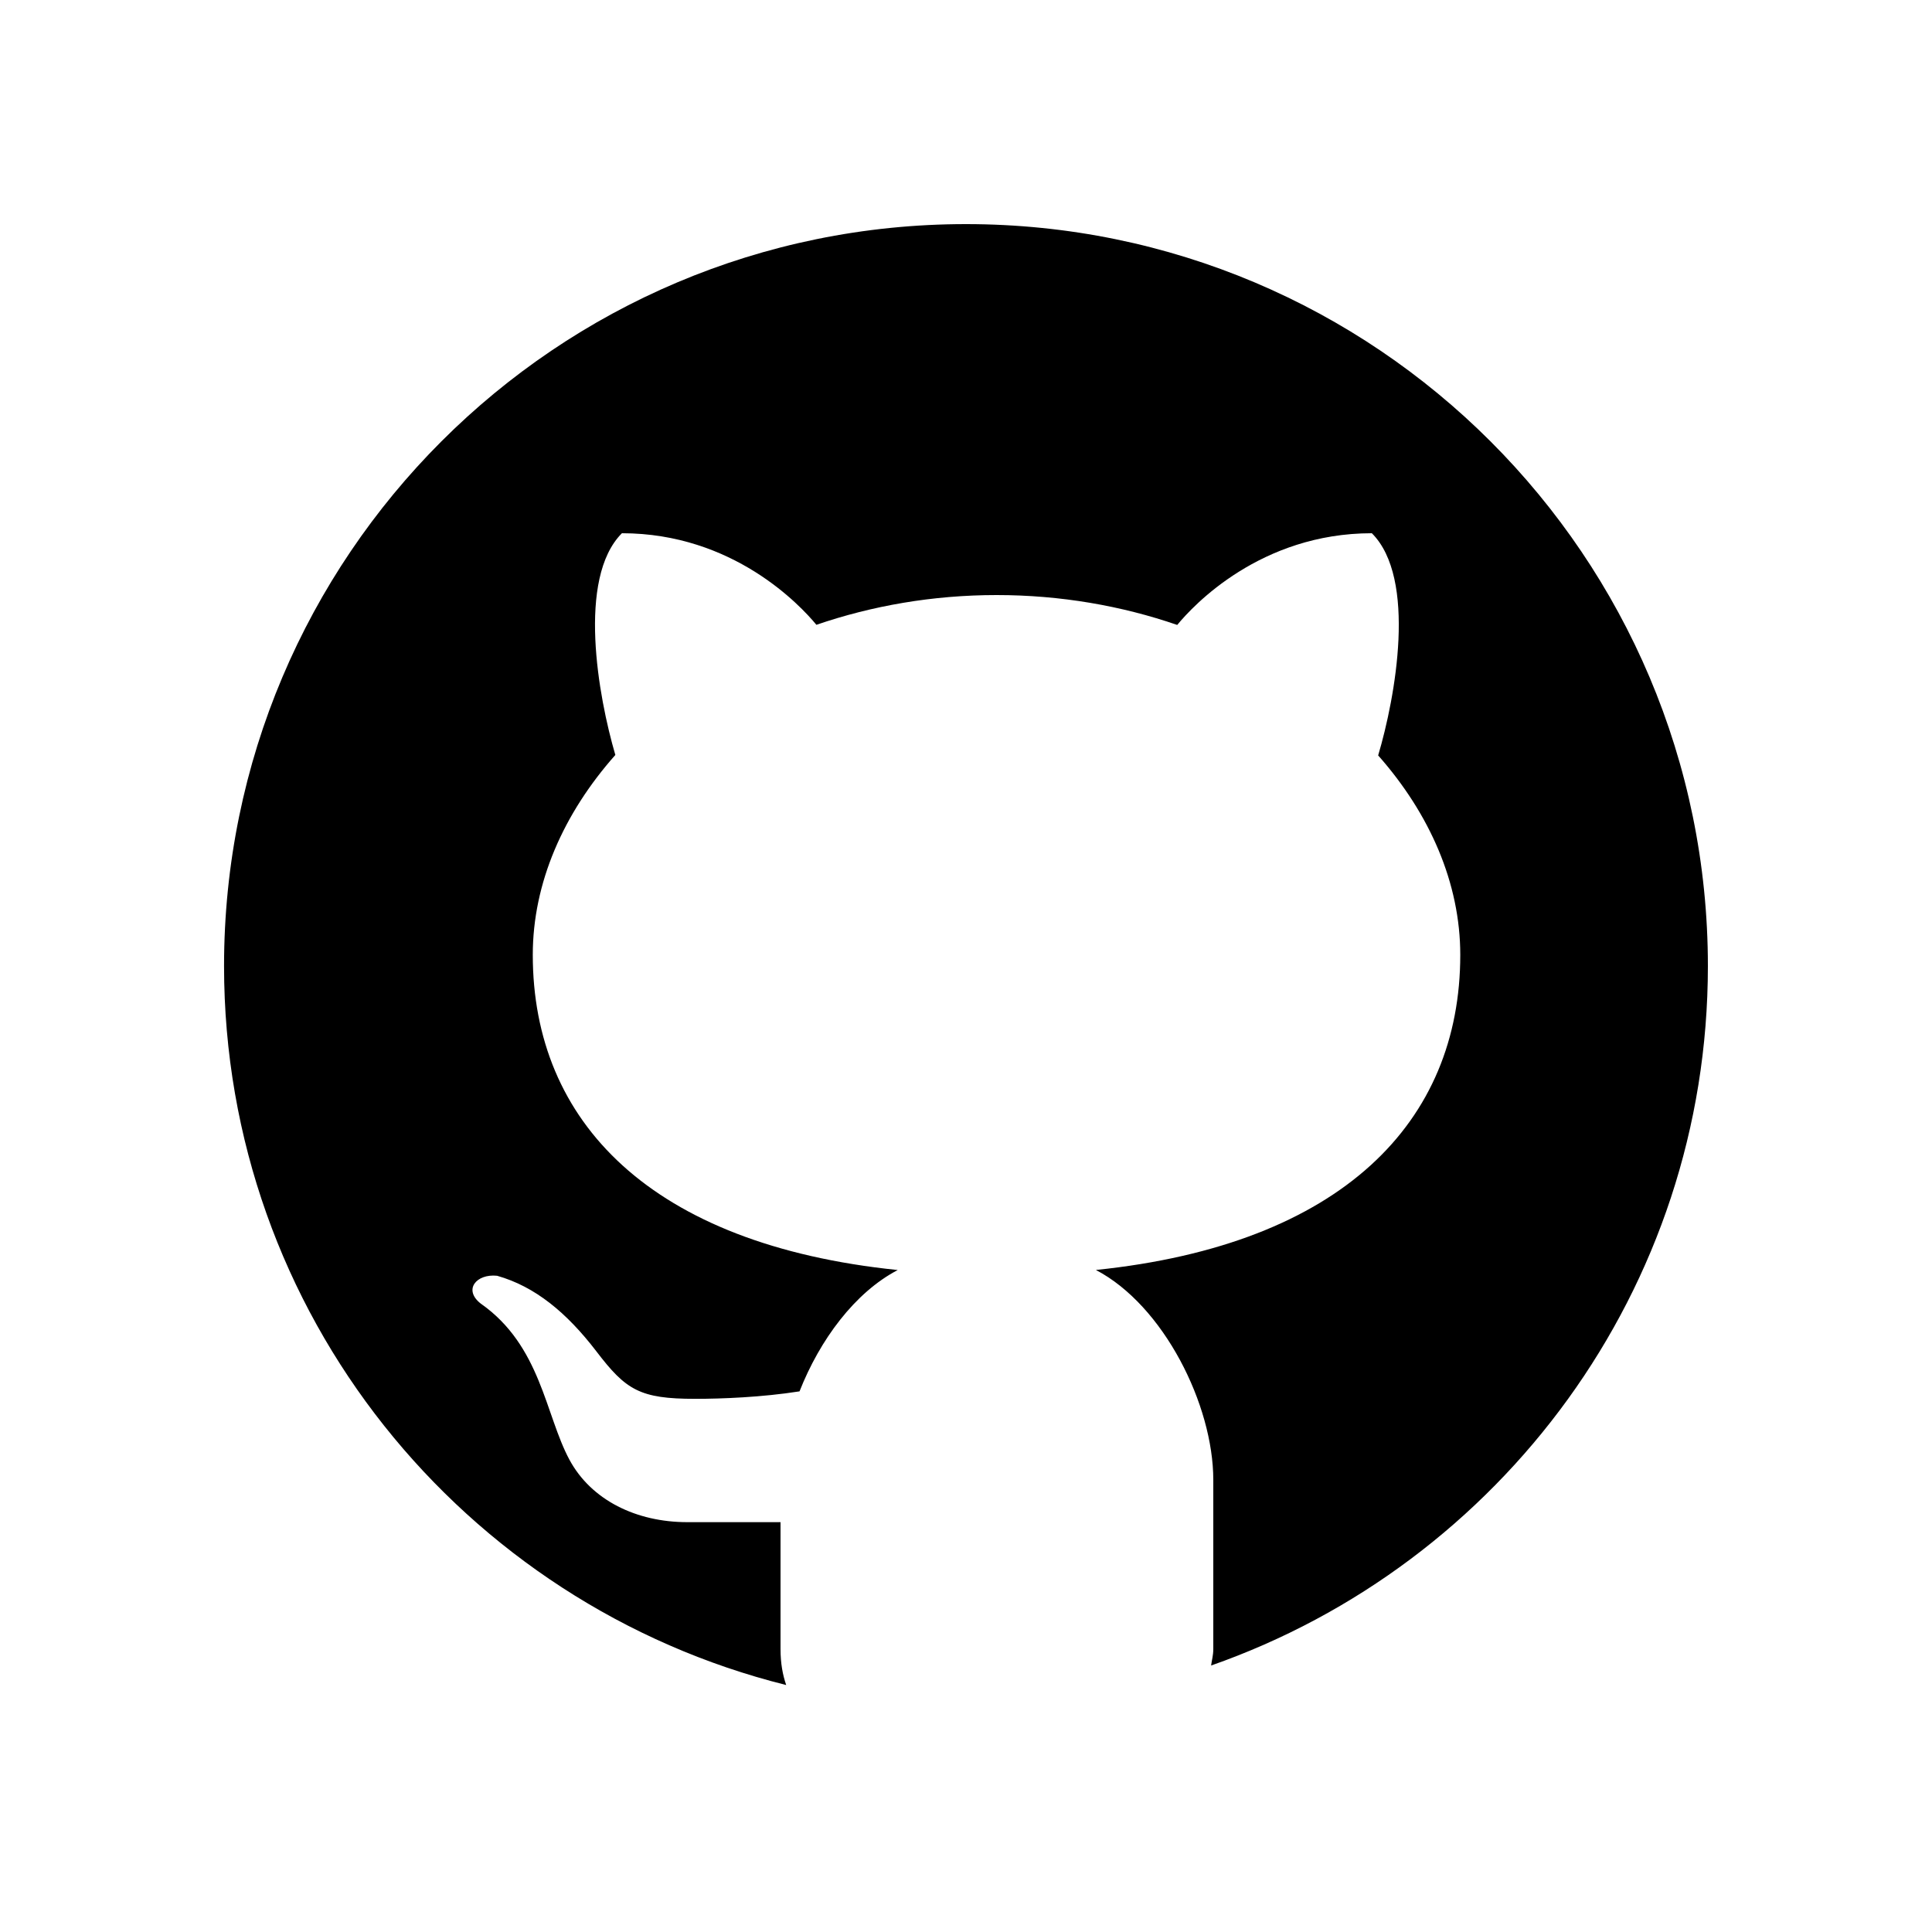 <svg width="30" height="30" viewBox="0 0 30 30"
    xmlns="http://www.w3.org/2000/svg">
    <g id="icons8-github">
        <path id="Vector" d="M14.999 3.48C8.638 3.48 3.479 8.638 3.479 15C3.479 20.398 7.197 24.915 12.208 26.165C12.154 26.009 12.12 25.829 12.12 25.605V23.636C11.652 23.636 10.869 23.636 10.672 23.636C9.884 23.636 9.183 23.297 8.843 22.668C8.466 21.968 8.4 20.897 7.465 20.242C7.188 20.025 7.399 19.776 7.719 19.81C8.309 19.977 8.799 20.382 9.26 20.983C9.719 21.585 9.935 21.721 10.792 21.721C11.207 21.721 11.83 21.697 12.415 21.605C12.73 20.805 13.274 20.069 13.94 19.721C10.104 19.327 8.273 17.418 8.273 14.827C8.273 13.712 8.748 12.633 9.555 11.723C9.29 10.821 8.957 8.981 9.657 8.28C11.383 8.28 12.427 9.399 12.677 9.702C13.537 9.407 14.482 9.24 15.475 9.24C16.469 9.24 17.418 9.407 18.28 9.704C18.527 9.403 19.572 8.28 21.302 8.28C22.005 8.982 21.668 10.83 21.4 11.73C22.202 12.637 22.675 13.714 22.675 14.827C22.675 17.416 20.847 19.324 17.017 19.72C18.07 20.27 18.84 21.816 18.84 22.98V25.605C18.84 25.705 18.817 25.777 18.806 25.862C23.295 24.289 26.52 20.026 26.52 15C26.52 8.638 21.361 3.48 14.999 3.48Z" />
    </g>
</svg>
